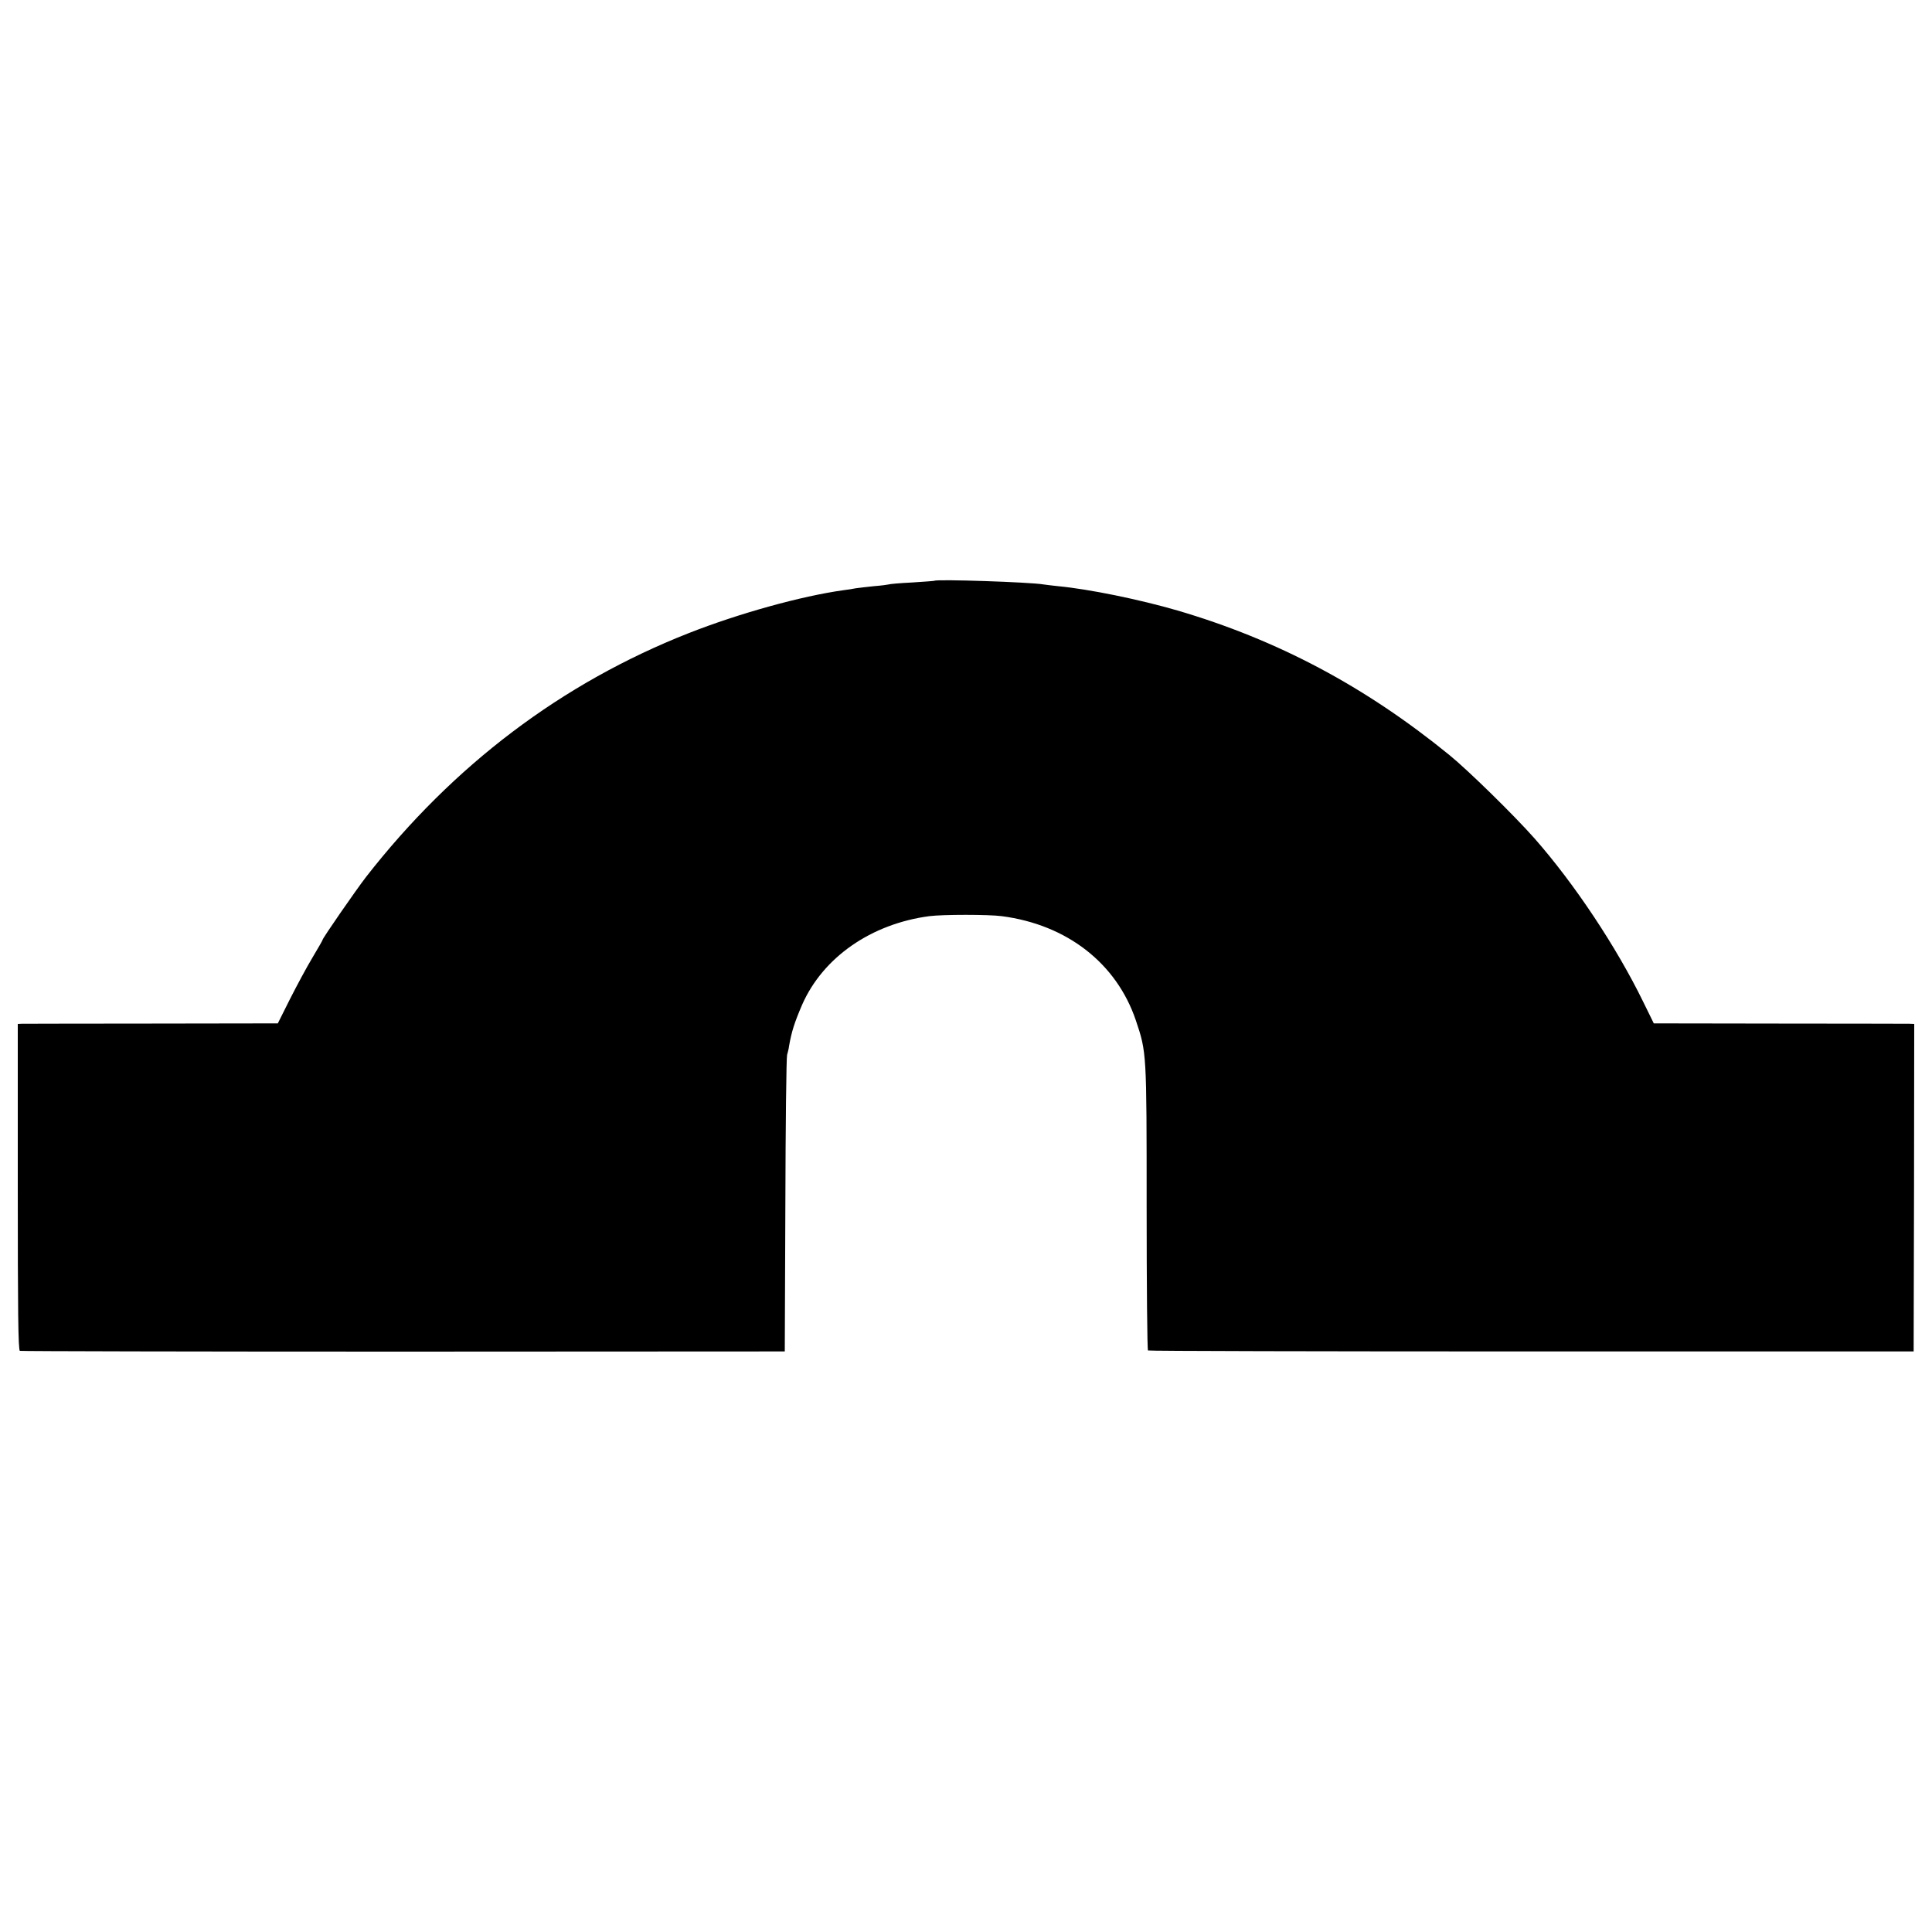 <?xml version="1.0" standalone="no"?>
<!DOCTYPE svg PUBLIC "-//W3C//DTD SVG 20010904//EN"
 "http://www.w3.org/TR/2001/REC-SVG-20010904/DTD/svg10.dtd">
<svg version="1.0" xmlns="http://www.w3.org/2000/svg"
 width="1000pt" height="1000pt" viewBox="0 0 1000 1000"
 preserveAspectRatio="xMidYMid meet">
<g transform="translate(0,1000) scale(0.1,-0.1)"
fill="#000000" stroke="none">
<path d="M4837 6994 c-1 -1 -54 -5 -117 -9 -63 -3 -117 -8 -120 -10 -3 -1 -37
-6 -76 -9 -39 -4 -82 -9 -95 -11 -13 -3 -41 -7 -64 -10 -216 -30 -541 -120
-800 -222 -656 -258 -1219 -683 -1671 -1263 -51 -66 -224 -316 -224 -324 0 -3
-24 -44 -53 -93 -29 -48 -81 -145 -116 -214 l-63 -126 -652 -1 c-358 0 -661
-1 -673 -1 l-21 -1 0 -844 c0 -637 2 -845 11 -848 7 -2 900 -4 1986 -4 l1973
1 3 755 c1 415 5 766 9 780 4 14 9 34 10 45 13 75 28 122 68 215 108 245 357
418 658 458 69 9 308 9 375 0 338 -44 594 -244 694 -539 56 -167 56 -163 56
-964 0 -407 3 -742 7 -745 3 -3 896 -5 1985 -5 l1978 0 2 848 1 847 -26 1
c-15 0 -318 1 -675 1 l-647 1 -55 112 c-138 283 -356 611 -562 845 -105 119
-345 354 -441 432 -437 356 -890 596 -1407 748 -196 57 -459 111 -619 126 -28
3 -62 7 -75 9 -67 12 -553 28 -564 19z"/>
</g>
</svg>
